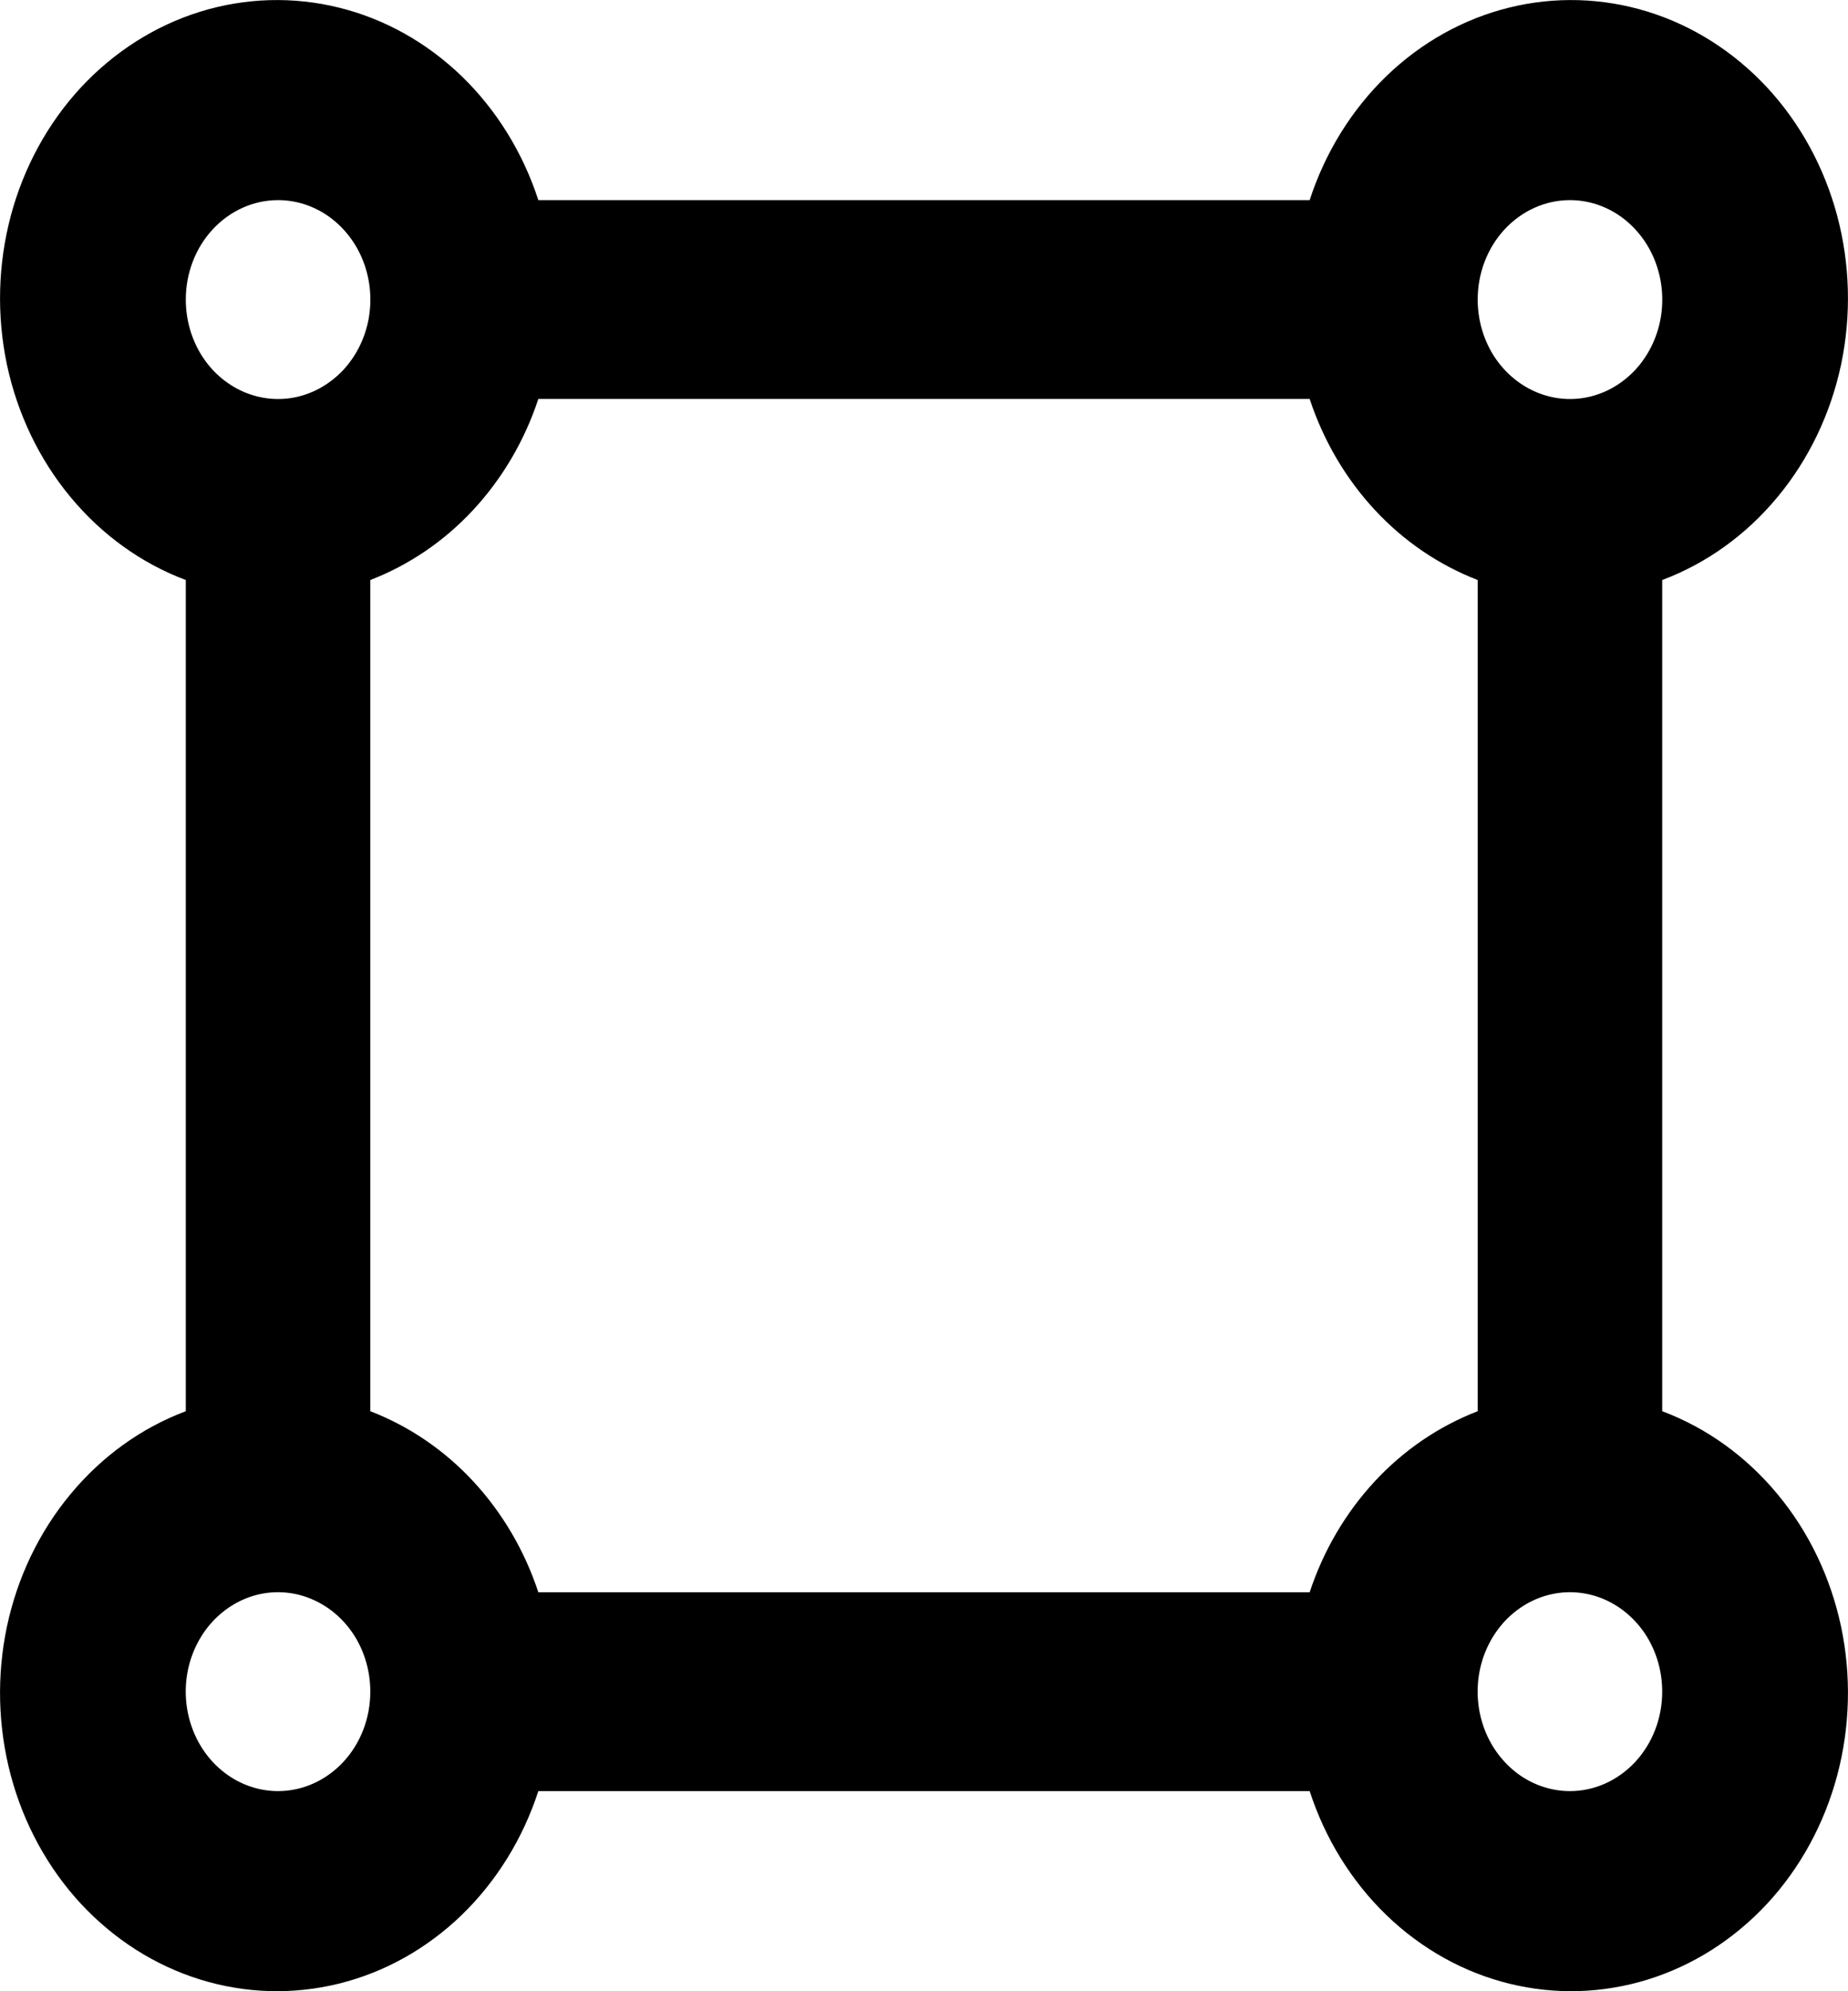<svg width="13" height="14" viewBox="0 0 13 14" fill="none" xmlns="http://www.w3.org/2000/svg">
<path d="M11.693 9.922V4.078C12.005 3.961 12.283 3.761 12.503 3.496C12.723 3.232 12.877 2.911 12.951 2.565C13.024 2.219 13.015 1.859 12.924 1.517C12.833 1.176 12.663 0.865 12.43 0.614C12.196 0.363 11.908 0.18 11.591 0.082C11.274 -0.016 10.939 -0.026 10.618 0.053C10.296 0.132 9.999 0.298 9.753 0.535C9.508 0.772 9.322 1.072 9.213 1.407H3.787C3.678 1.072 3.492 0.772 3.247 0.535C3.001 0.298 2.704 0.132 2.382 0.053C2.061 -0.026 1.726 -0.016 1.409 0.082C1.092 0.18 0.804 0.363 0.57 0.614C0.337 0.865 0.167 1.176 0.076 1.517C-0.015 1.859 -0.024 2.219 0.049 2.565C0.123 2.911 0.277 3.232 0.497 3.496C0.717 3.761 0.995 3.961 1.307 4.078V9.922C0.995 10.039 0.717 10.239 0.497 10.504C0.277 10.768 0.123 11.088 0.049 11.435C-0.024 11.781 -0.015 12.141 0.076 12.483C0.167 12.824 0.337 13.135 0.57 13.386C0.804 13.637 1.092 13.82 1.409 13.918C1.726 14.016 2.061 14.026 2.382 13.947C2.704 13.868 3.001 13.702 3.247 13.465C3.492 13.228 3.678 12.928 3.787 12.593H9.213C9.322 12.928 9.508 13.228 9.753 13.465C9.999 13.702 10.296 13.868 10.618 13.947C10.939 14.026 11.274 14.016 11.591 13.918C11.908 13.82 12.196 13.637 12.43 13.386C12.663 13.135 12.833 12.824 12.924 12.483C13.015 12.141 13.024 11.781 12.951 11.435C12.877 11.088 12.723 10.768 12.503 10.504C12.283 10.239 12.005 10.039 11.693 9.922ZM11.044 1.407C11.172 1.407 11.298 1.448 11.405 1.525C11.511 1.602 11.595 1.711 11.644 1.839C11.693 1.967 11.706 2.107 11.681 2.243C11.656 2.378 11.594 2.503 11.503 2.601C11.412 2.698 11.297 2.765 11.171 2.792C11.045 2.819 10.914 2.805 10.796 2.752C10.677 2.699 10.576 2.61 10.504 2.495C10.433 2.38 10.395 2.245 10.395 2.106C10.395 1.921 10.463 1.743 10.585 1.612C10.707 1.481 10.872 1.407 11.044 1.407ZM1.956 1.407C2.084 1.407 2.21 1.448 2.317 1.525C2.423 1.602 2.507 1.711 2.556 1.839C2.605 1.967 2.618 2.107 2.593 2.243C2.568 2.378 2.506 2.503 2.415 2.601C2.324 2.698 2.208 2.765 2.083 2.792C1.957 2.819 1.826 2.805 1.707 2.752C1.589 2.699 1.487 2.61 1.416 2.495C1.345 2.38 1.307 2.245 1.307 2.106C1.307 1.921 1.375 1.743 1.497 1.612C1.619 1.481 1.784 1.407 1.956 1.407ZM1.956 12.593C1.828 12.593 1.702 12.552 1.595 12.475C1.488 12.398 1.405 12.289 1.356 12.161C1.307 12.033 1.294 11.893 1.319 11.757C1.344 11.622 1.406 11.497 1.497 11.399C1.588 11.302 1.703 11.235 1.829 11.208C1.955 11.181 2.086 11.195 2.204 11.248C2.323 11.301 2.424 11.39 2.496 11.505C2.567 11.62 2.605 11.755 2.605 11.894C2.605 12.079 2.537 12.257 2.415 12.388C2.293 12.519 2.128 12.593 1.956 12.593ZM9.213 11.195H3.787C3.69 10.901 3.533 10.635 3.329 10.415C3.125 10.195 2.877 10.027 2.605 9.922V4.078C2.877 3.973 3.125 3.805 3.329 3.585C3.533 3.365 3.69 3.099 3.787 2.805H9.213C9.31 3.099 9.467 3.365 9.671 3.585C9.875 3.805 10.123 3.973 10.395 4.078V9.922C10.123 10.027 9.875 10.195 9.671 10.415C9.467 10.635 9.31 10.901 9.213 11.195ZM11.044 12.593C10.916 12.593 10.79 12.552 10.683 12.475C10.577 12.398 10.493 12.289 10.444 12.161C10.395 12.033 10.382 11.893 10.407 11.757C10.432 11.622 10.494 11.497 10.585 11.399C10.676 11.302 10.791 11.235 10.918 11.208C11.043 11.181 11.174 11.195 11.293 11.248C11.411 11.301 11.512 11.39 11.584 11.505C11.655 11.62 11.693 11.755 11.693 11.894C11.693 12.079 11.625 12.257 11.503 12.388C11.381 12.519 11.216 12.593 11.044 12.593Z" fill="black"/>
</svg>

